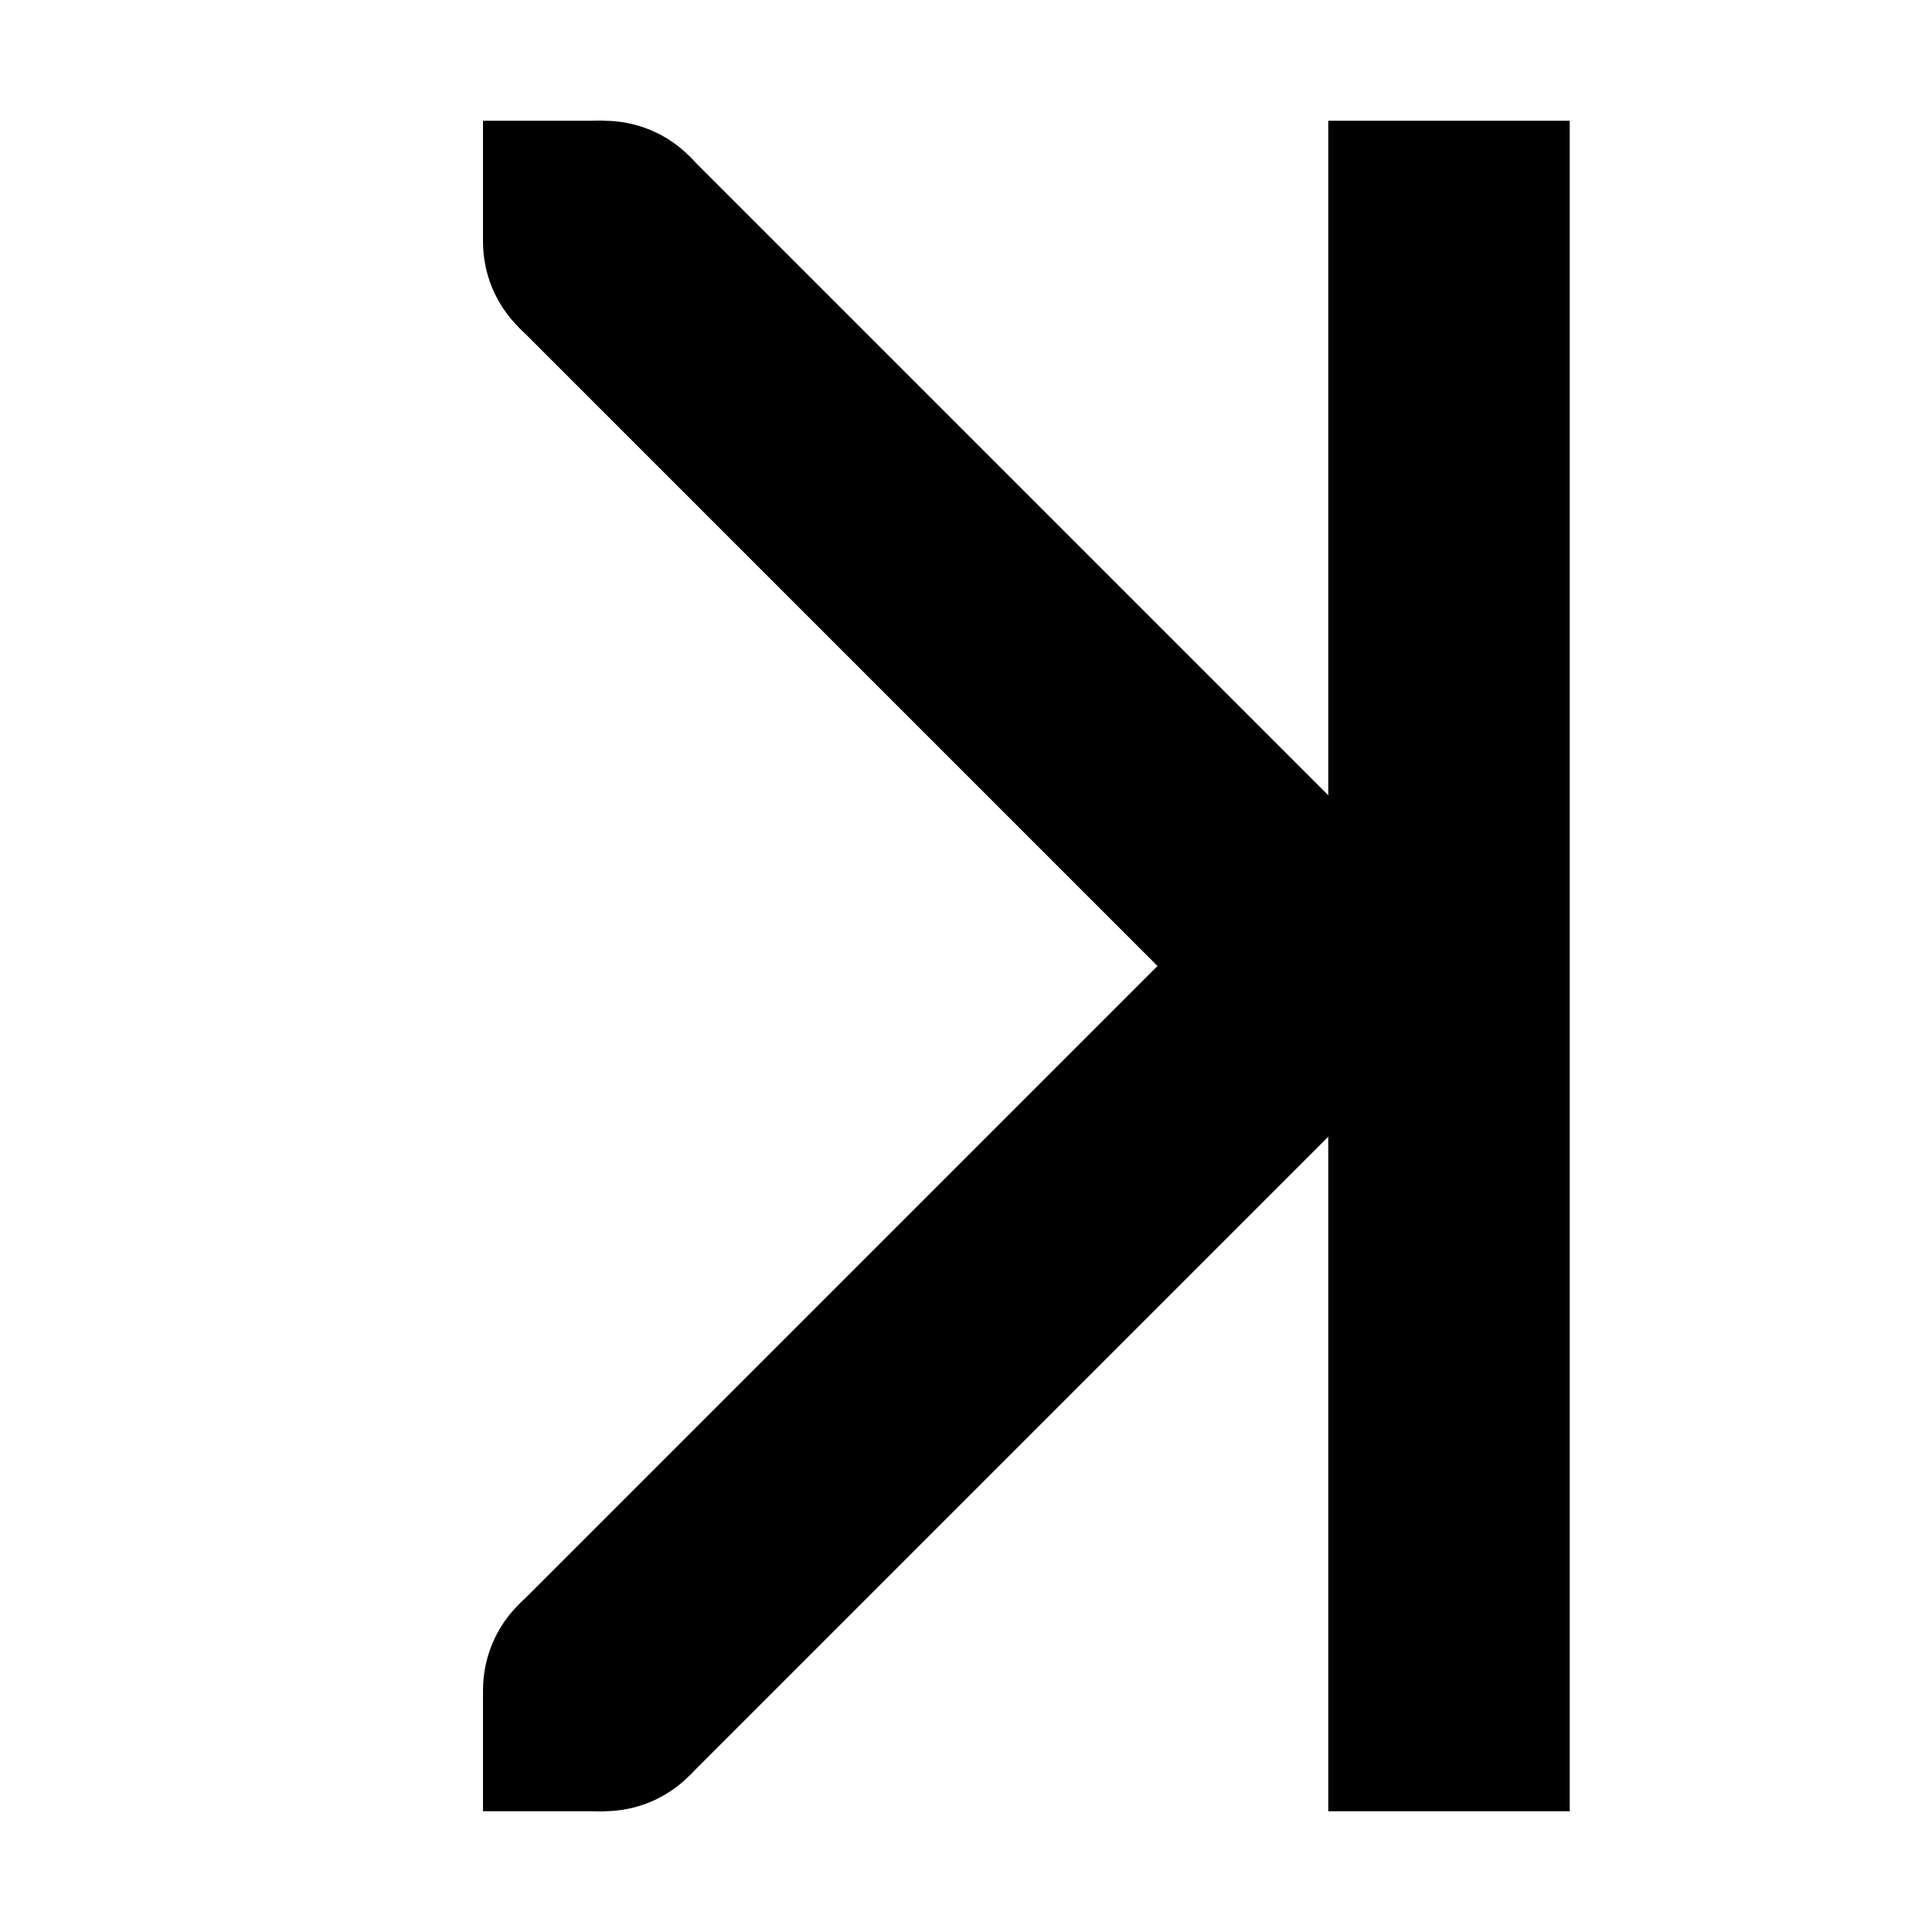 <svg xmlns="http://www.w3.org/2000/svg" height="16px" viewBox="0 0 16 16" width="16px">
    <g fill="currentColor">
        <path d="m 4.293 2.707 l 1.414 -1.414 l 6.707 6.707 l -6.707 6.707 l -1.414 -1.414 l 5.293 -5.293 z m 0 0" />
        <path d="m 5 15 h -1 v -1 h 1 z m 0 0" />
        <path d="m 5 2 h -1 v -1 h 1 z m 0 0" />
        <path d="m 5 3 c -0.555 0 -1 -0.449 -1 -1 c 0 -0.555 0.445 -1 1 -1 s 1 0.445 1 1 c 0 0.551 -0.445 1 -1 1 z m 0 0" />
        <path d="m 5 15 c -0.555 0 -1 -0.449 -1 -1 c 0 -0.555 0.445 -1 1 -1 s 1 0.445 1 1 c 0 0.551 -0.445 1 -1 1 z m 0 0" />
        <path d="m 13 1 v 14 h -2 v -14 z m 0 0" />
    </g>
</svg>